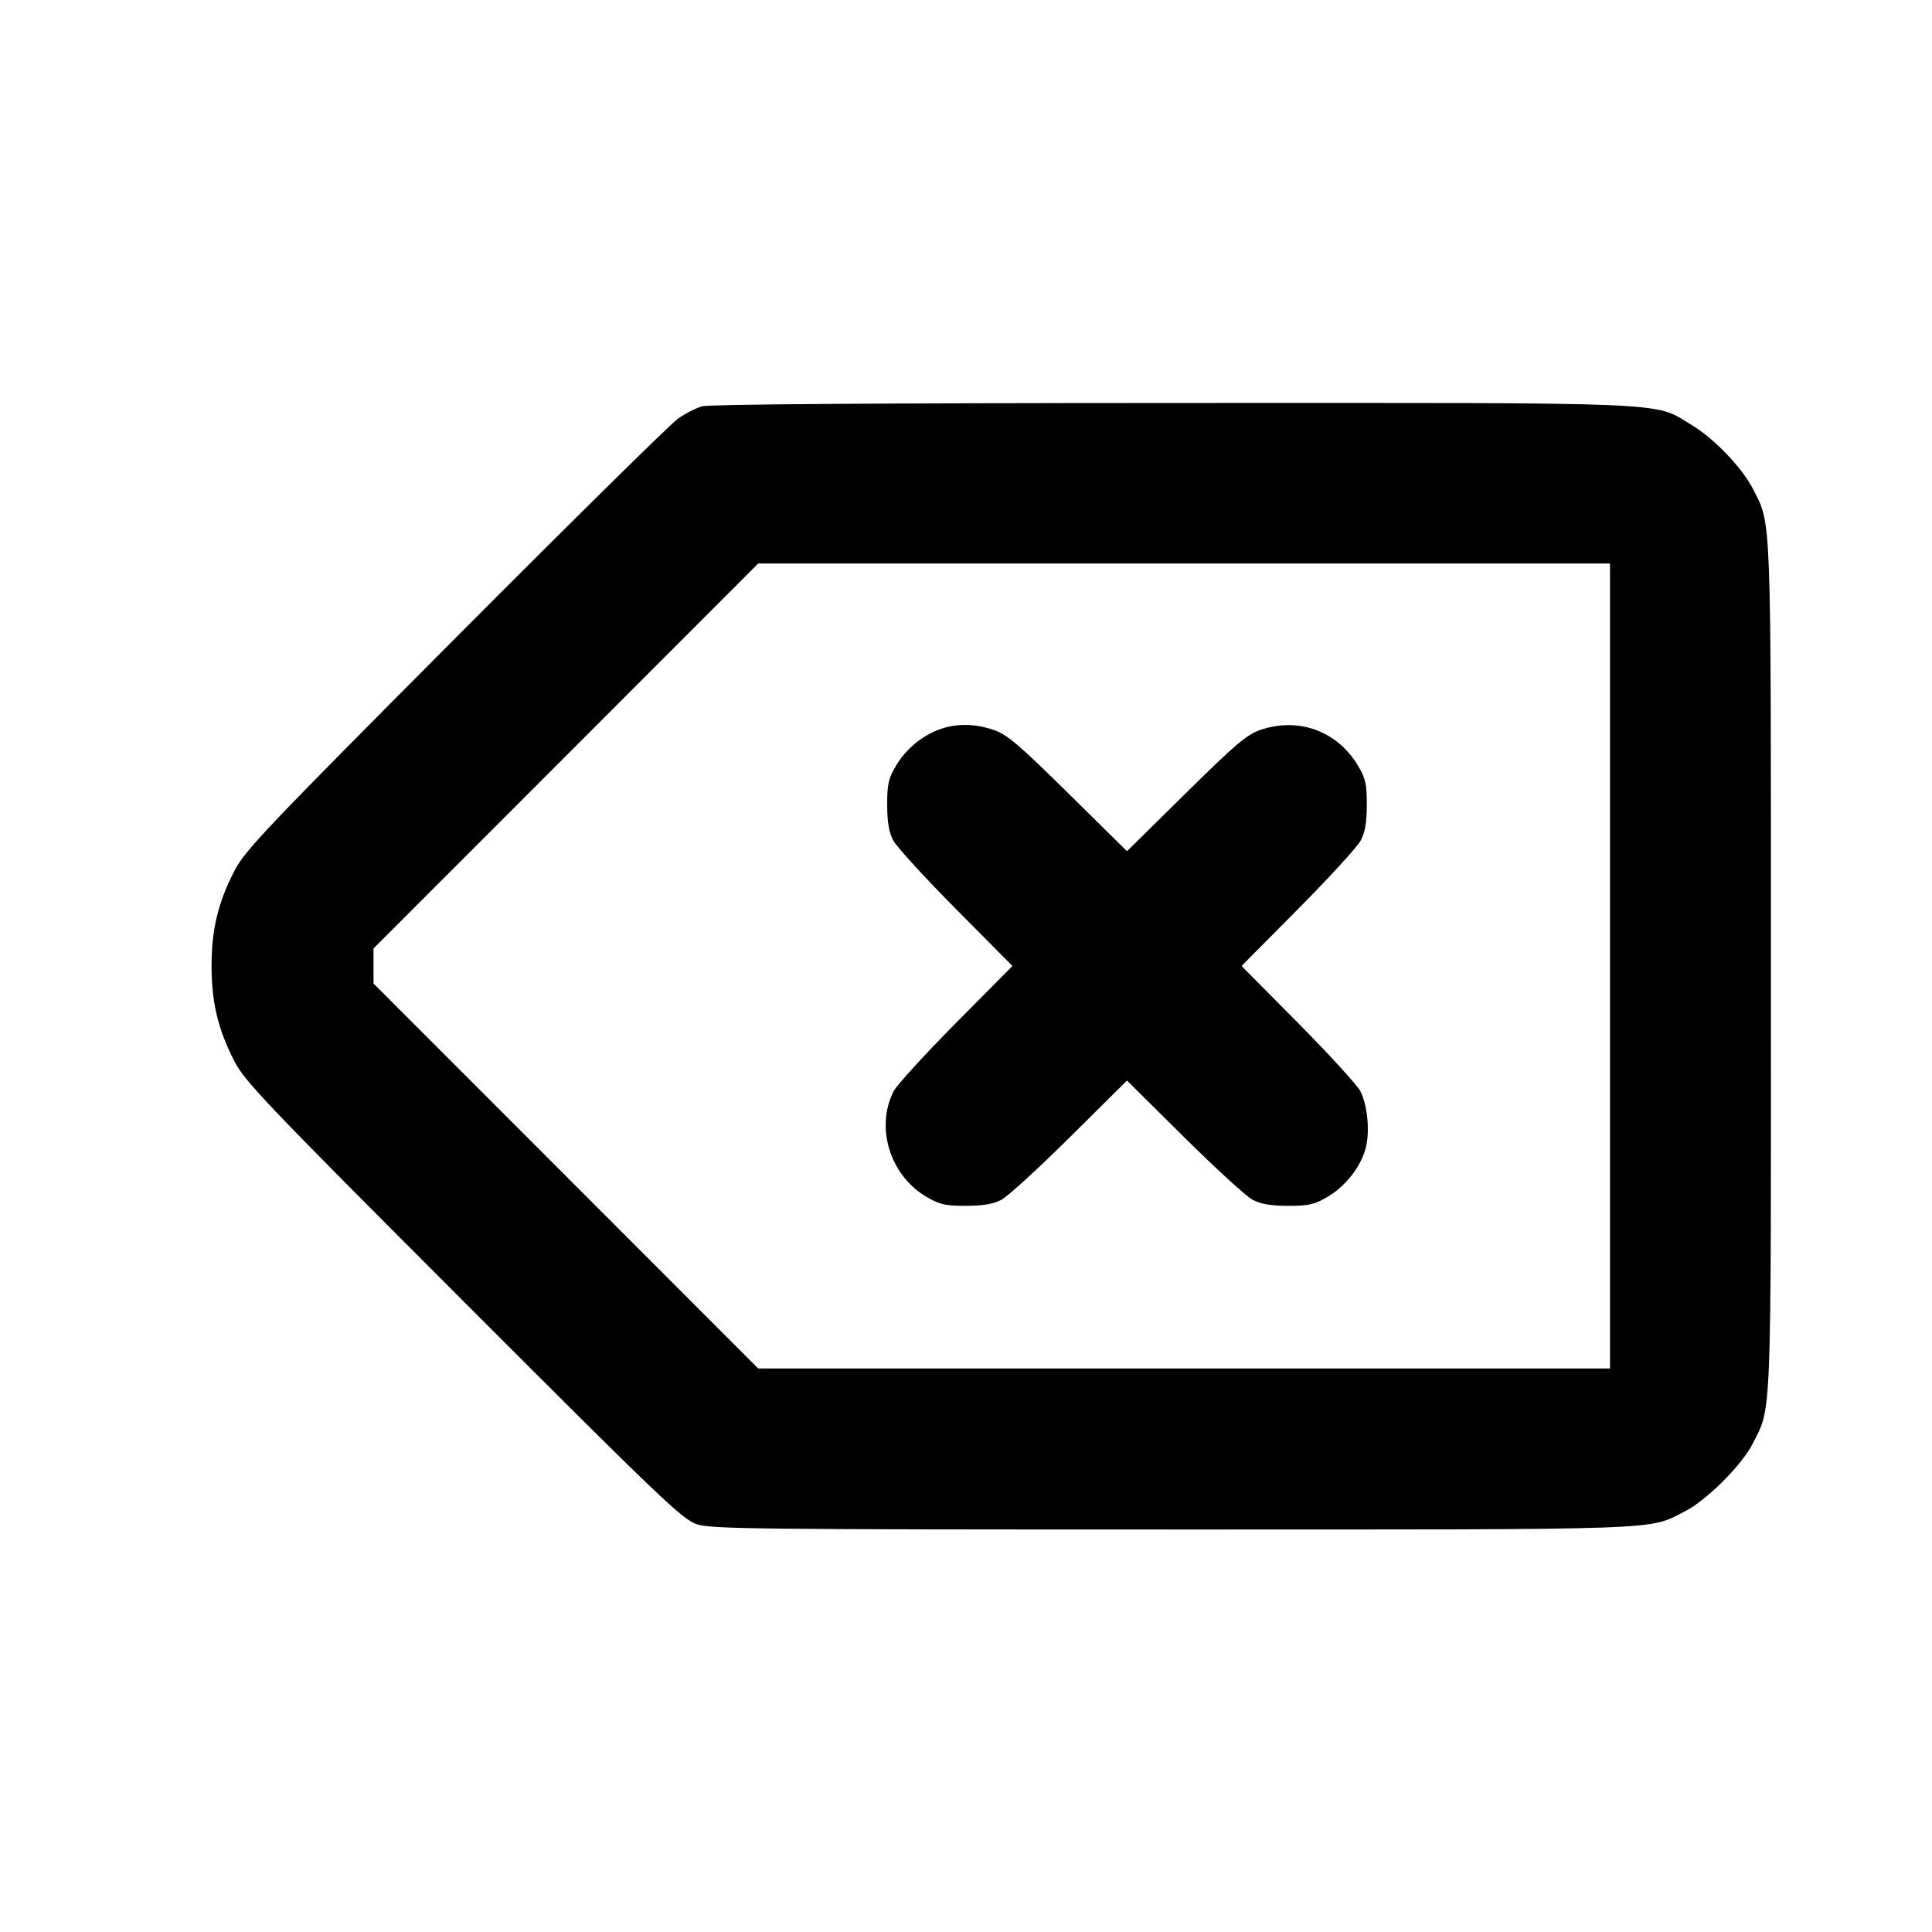 <svg xmlns="http://www.w3.org/2000/svg" width="24" height="24" viewBox="0 0 24 24" fill="none" stroke="currentColor" stroke-width="2" stroke-linecap="round" stroke-linejoin="round"><path d="M8.723 5.047 C 8.647 5.068,8.512 5.137,8.423 5.200 C 8.333 5.262,7.089 6.489,5.657 7.927 C 3.296 10.298,3.041 10.566,2.911 10.820 C 2.708 11.214,2.628 11.548,2.628 12.000 C 2.628 12.451,2.708 12.785,2.910 13.180 C 3.041 13.435,3.292 13.698,5.757 16.165 C 8.219 18.629,8.478 18.876,8.657 18.935 C 8.835 18.994,9.407 19.000,14.559 19.000 C 20.775 19.000,20.464 19.011,20.930 18.775 C 21.196 18.640,21.638 18.200,21.771 17.937 C 22.010 17.466,22.000 17.732,21.999 12.014 C 21.999 6.337,22.006 6.525,21.781 6.083 C 21.646 5.816,21.297 5.449,21.017 5.281 C 20.530 4.988,20.918 5.004,14.560 5.006 C 10.943 5.007,8.810 5.022,8.723 5.047 M20.000 12.000 L 20.000 17.000 14.710 17.000 L 9.419 17.000 7.030 14.609 L 4.640 12.218 4.640 12.000 L 4.640 11.782 7.030 9.391 L 9.419 7.000 14.710 7.000 L 20.000 7.000 20.000 12.000 M11.670 9.061 C 11.448 9.142,11.250 9.309,11.128 9.516 C 11.036 9.672,11.020 9.745,11.021 10.000 C 11.021 10.213,11.043 10.340,11.096 10.440 C 11.136 10.517,11.486 10.900,11.873 11.290 L 12.577 12.000 11.873 12.710 C 11.486 13.101,11.139 13.481,11.101 13.555 C 10.872 14.008,11.056 14.601,11.508 14.867 C 11.673 14.964,11.742 14.980,12.000 14.979 C 12.213 14.979,12.340 14.957,12.440 14.904 C 12.517 14.864,12.900 14.514,13.290 14.127 L 14.000 13.423 14.710 14.127 C 15.101 14.514,15.483 14.864,15.560 14.904 C 15.660 14.957,15.787 14.979,16.000 14.979 C 16.258 14.980,16.327 14.964,16.492 14.867 C 16.714 14.737,16.901 14.498,16.965 14.264 C 17.019 14.061,16.989 13.733,16.899 13.555 C 16.861 13.481,16.514 13.101,16.127 12.710 L 15.423 12.000 16.127 11.290 C 16.514 10.900,16.864 10.517,16.904 10.440 C 16.957 10.340,16.979 10.213,16.979 10.000 C 16.980 9.745,16.964 9.672,16.872 9.516 C 16.617 9.083,16.135 8.905,15.657 9.067 C 15.491 9.123,15.345 9.247,14.730 9.854 L 14.000 10.574 13.270 9.854 C 12.655 9.247,12.509 9.123,12.343 9.067 C 12.108 8.987,11.876 8.985,11.670 9.061 " stroke="none" fill-rule="evenodd" fill="black"></path></svg>